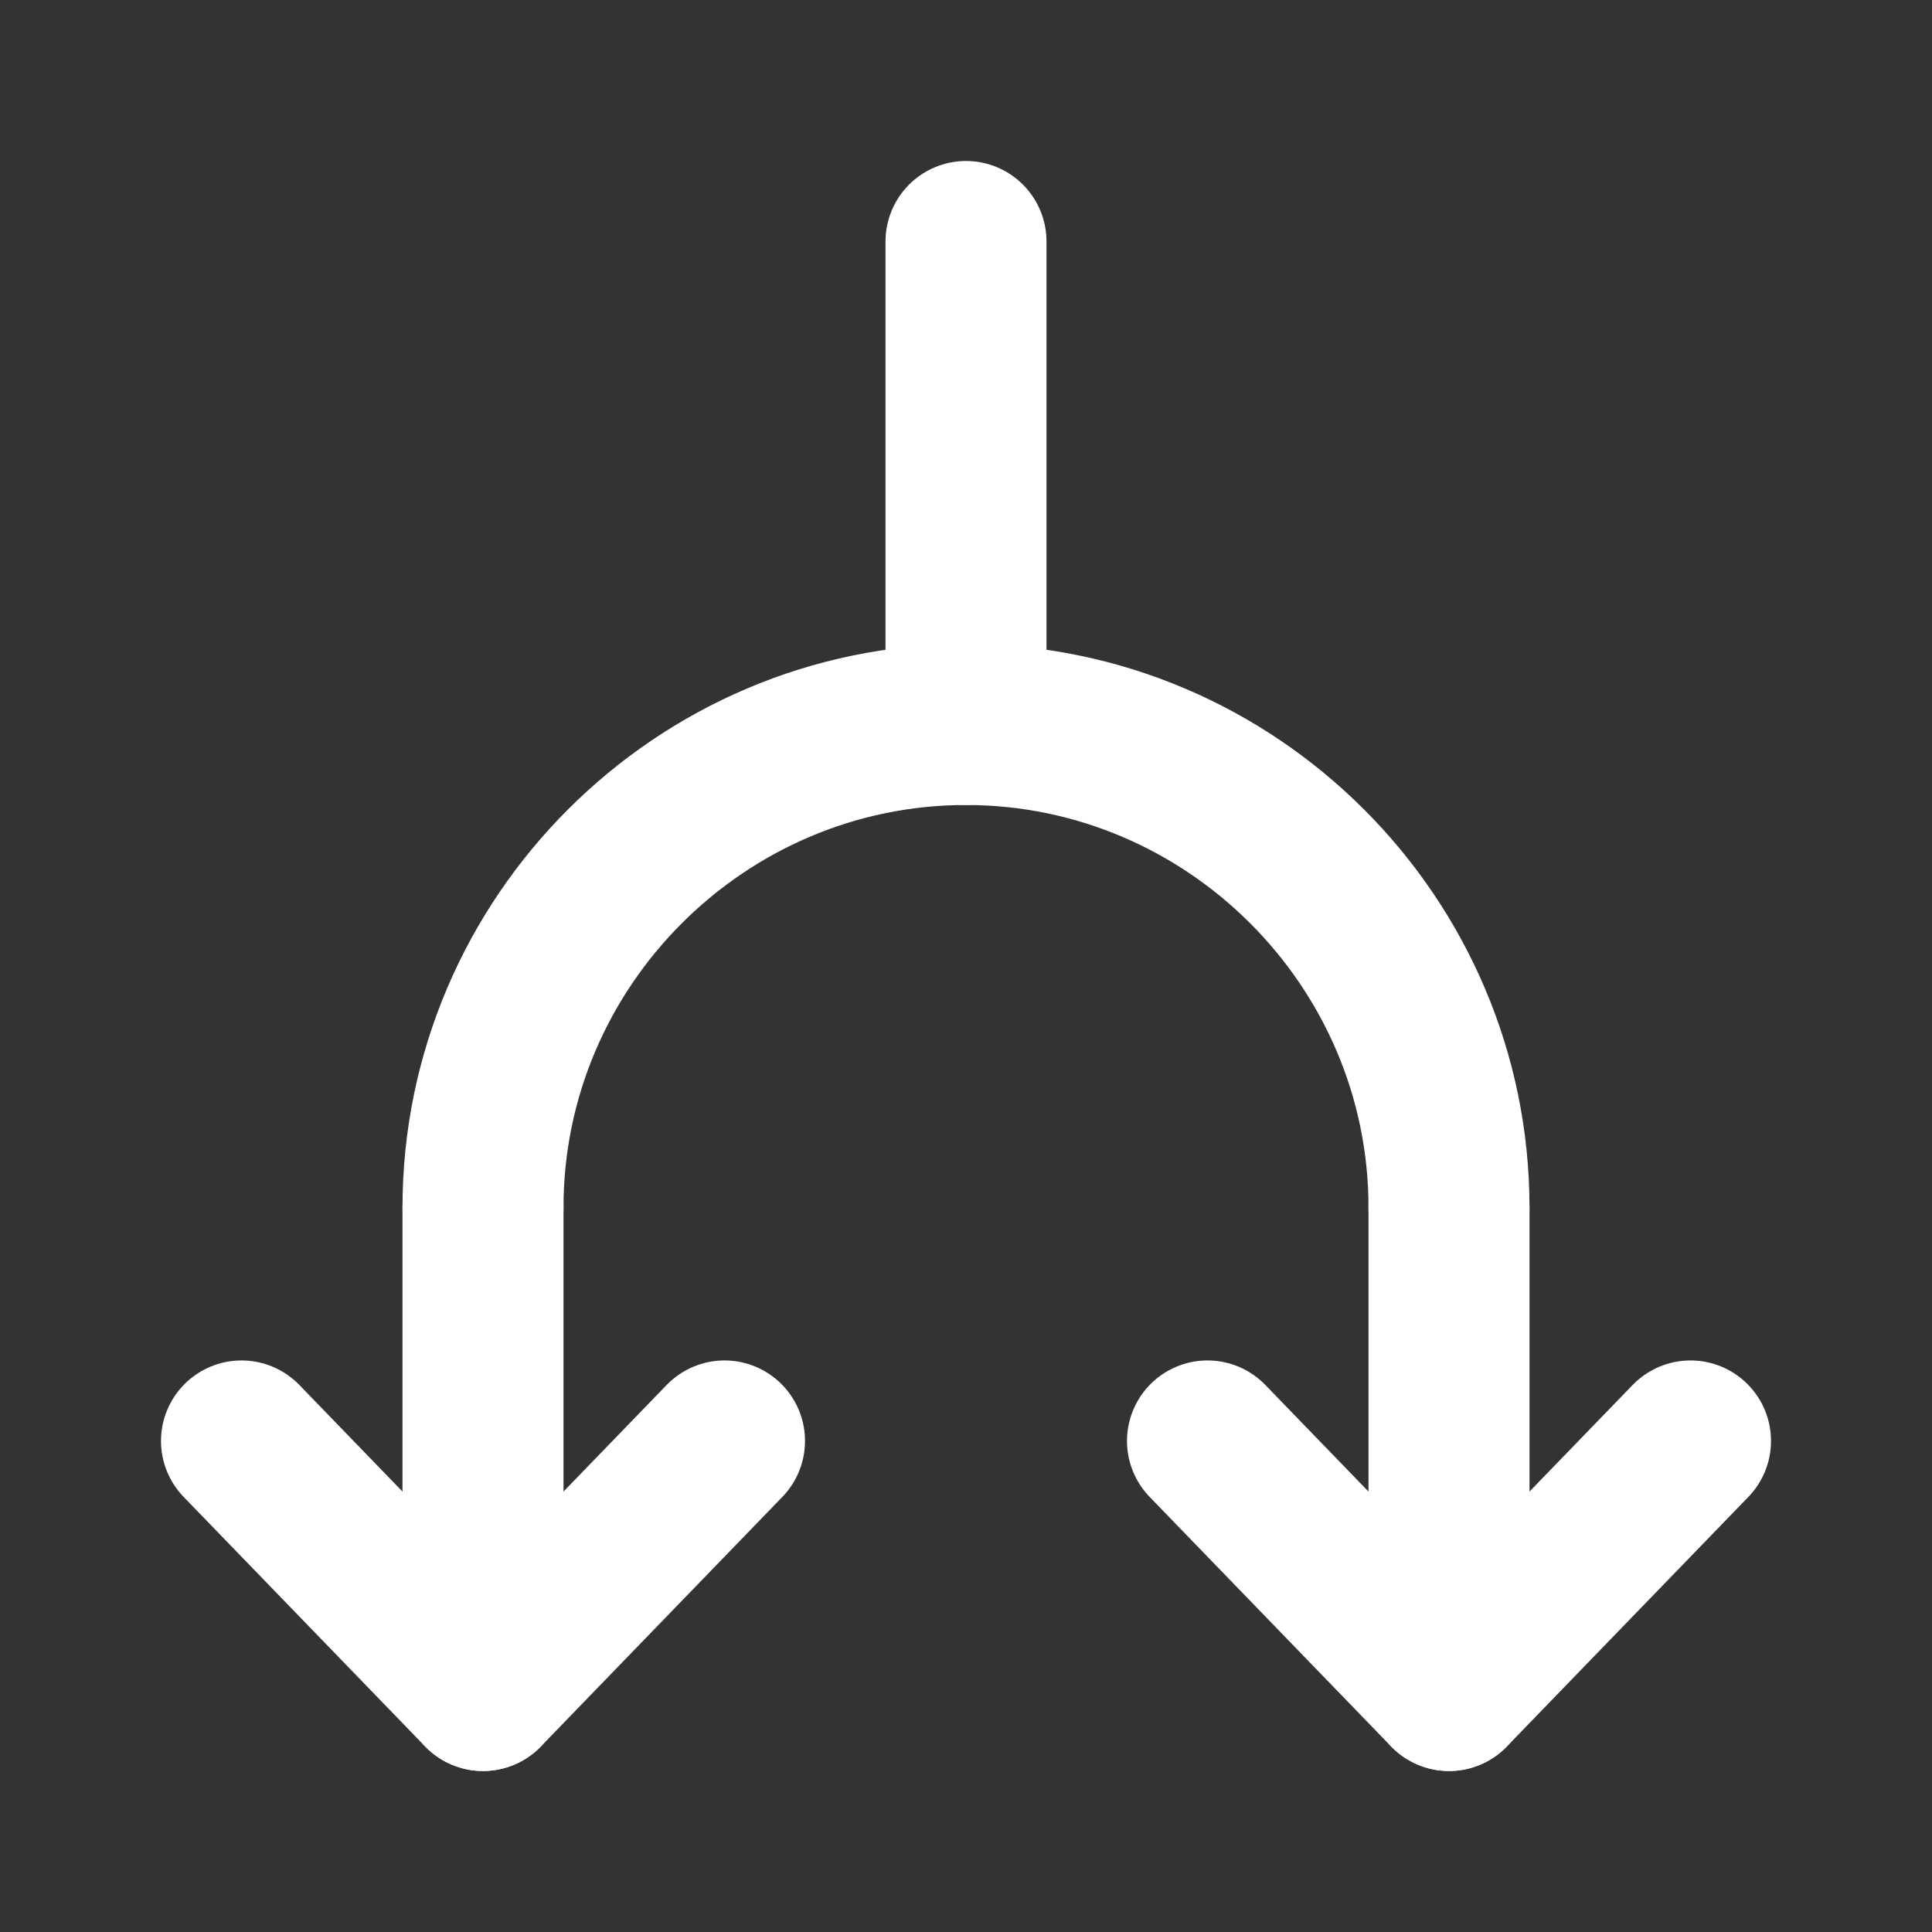 <svg fill="none" height="24" viewBox="0 0 24 24" width="24" xmlns="http://www.w3.org/2000/svg"><rect x="0" y="0" width="24" height="24" fill="#333333" stroke="none"/><g stroke="#fff" stroke-linecap="round" stroke-linejoin="round" stroke-width="2"><path d="m18 15v6l-3-3.1"/><path d="m18 21 3-3.1"/><path d="m6 15v6l-3-3.1"/><path d="m6 21 3-3.1"/><path d="m18 15c0-3.3-2.7-6-6-6s-6 2.7-6 6"/><path d="m12 3v6"/></g></svg>